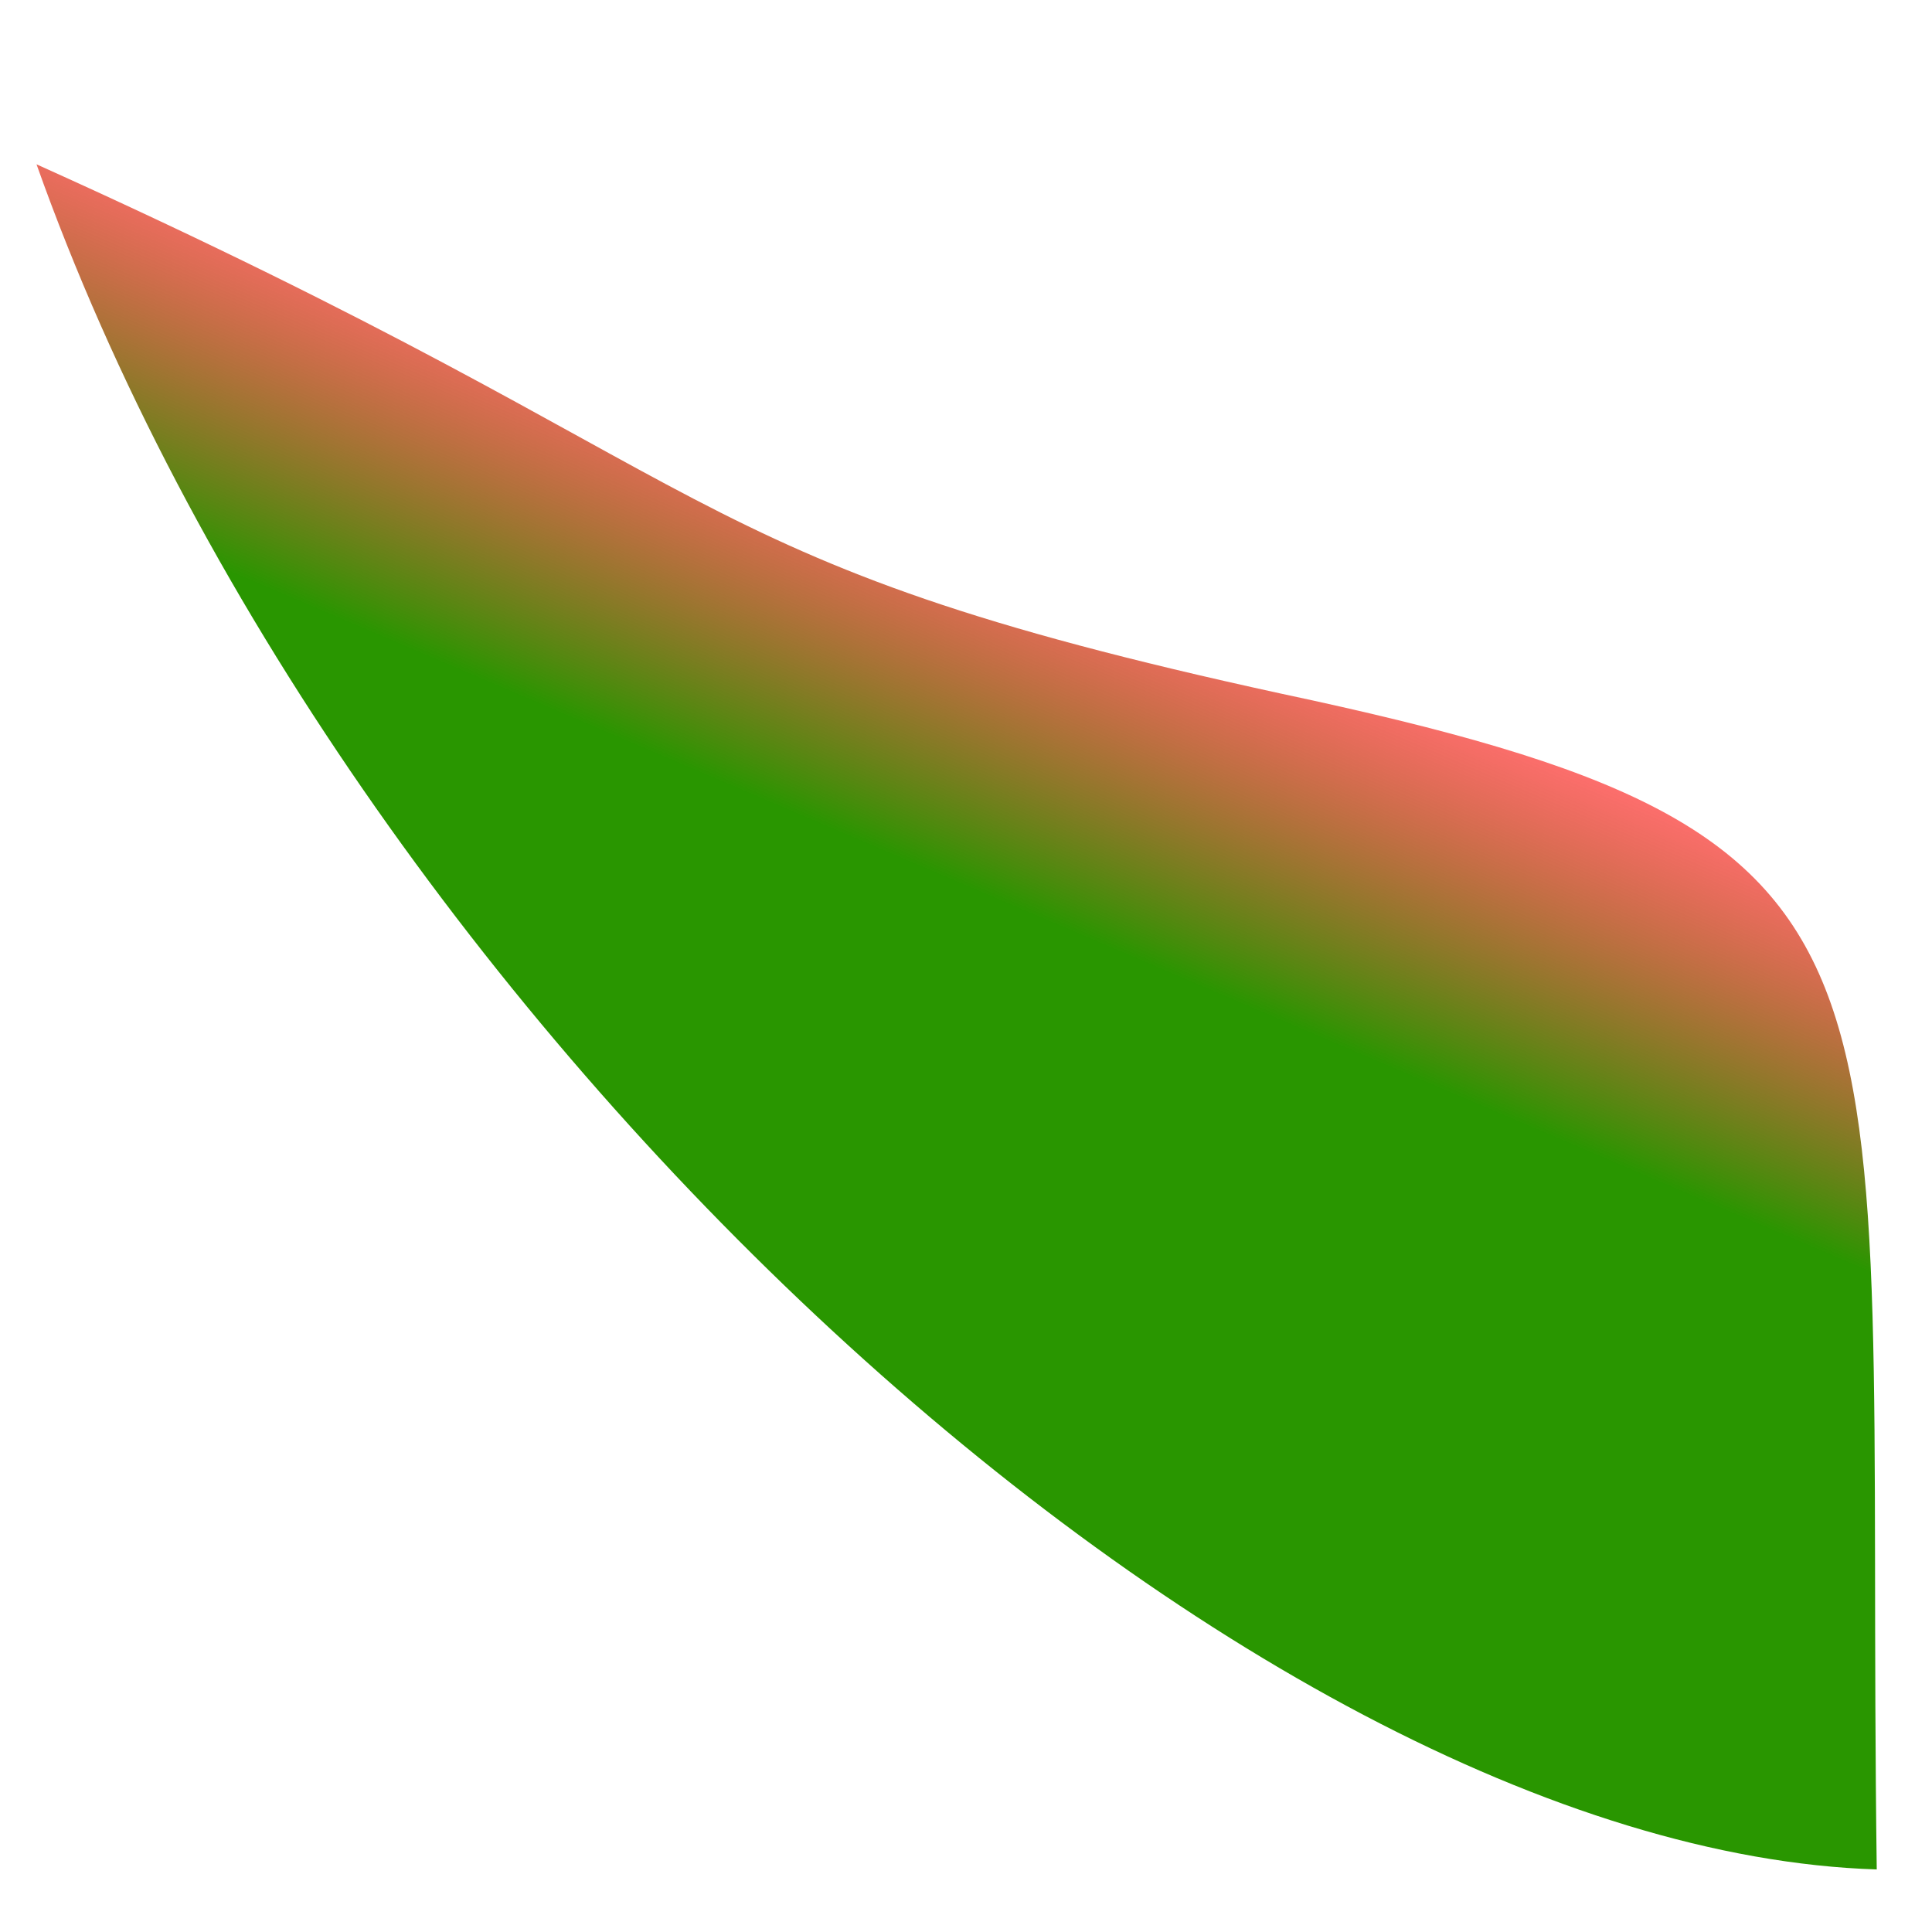 <?xml version="1.0" encoding="UTF-8" standalone="no"?>
<svg
   xmlns:osb="http://www.openswatchbook.org/uri/2009/osb"
   xmlns:dc="http://purl.org/dc/elements/1.1/"
   xmlns:cc="http://creativecommons.org/ns#"
   xmlns:rdf="http://www.w3.org/1999/02/22-rdf-syntax-ns#"
   xmlns:svg="http://www.w3.org/2000/svg"
   xmlns="http://www.w3.org/2000/svg"
   xmlns:xlink="http://www.w3.org/1999/xlink"
   xmlns:sodipodi="http://sodipodi.sourceforge.net/DTD/sodipodi-0.dtd"
   xmlns:inkscape="http://www.inkscape.org/namespaces/inkscape"
   inkscape:export-ydpi="96"
   inkscape:export-xdpi="96"
   inkscape:export-filename="C:\Users\larsh\abalo.png"
   sodipodi:docname="abalo.svg"
   inkscape:version="1.0 (4035a4fb49, 2020-05-01)"
   id="svg8"
   version="1.1"
   viewBox="0 0 200 200"
   height="200mm"
   width="200mm">
  <defs
     id="defs2">
    <linearGradient
       id="linearGradient2852"
       inkscape:collect="always">
      <stop
         id="stop2848"
         offset="0"
         style="stop-color:#299600;stop-opacity:1" />
      <stop
         id="stop2850"
         offset="1"
         style="stop-color:#ff0000;stop-opacity:0.566" />
    </linearGradient>
    <linearGradient
       osb:paint="solid"
       id="linearGradient2787">
      <stop
         id="stop2785"
         offset="0"
         style="stop-color:#009600;stop-opacity:1;" />
    </linearGradient>
    <linearGradient
       spreadMethod="pad"
       y2="58.397"
       x2="114.905"
       y1="92.037"
       x1="100.542"
       gradientUnits="userSpaceOnUse"
       id="linearGradient2856"
       xlink:href="#linearGradient2852"
       inkscape:collect="always" />
  </defs>
  <sodipodi:namedview
     inkscape:window-maximized="1"
     inkscape:window-y="-8"
     inkscape:window-x="-8"
     inkscape:window-height="1017"
     inkscape:window-width="1920"
     showgrid="false"
     inkscape:document-rotation="0"
     inkscape:current-layer="layer1"
     inkscape:document-units="mm"
     inkscape:cy="370.96176"
     inkscape:cx="495.6511"
     inkscape:zoom="0.7"
     inkscape:pageshadow="2"
     inkscape:pageopacity="0.0"
     borderopacity="1.0"
     bordercolor="#666666"
     pagecolor="#ffffff"
     id="base" />
  <g
     id="layer1"
     inkscape:groupmode="layer"
     inkscape:label="Layer 1">
    <path
       sodipodi:nodetypes="cccc"
       id="path833"
       d="M 3.78,17.009 C 35.31,105.75 128.441,191.427 194.28,193.524 193.005,97.845 201.847,86.528 132.67,71.815 68.414,57.83 77.564,50.247 3.78,17.009 Z"
       style="mix-blend-mode:multiply;fill:url(#linearGradient2856);fill-opacity:1;stroke:none;stroke-width:0.265;stroke-linecap:butt;stroke-linejoin:miter;stroke-miterlimit:4;stroke-dasharray:none;stroke-opacity:1;opacity:1" />
  </g>
</svg>
